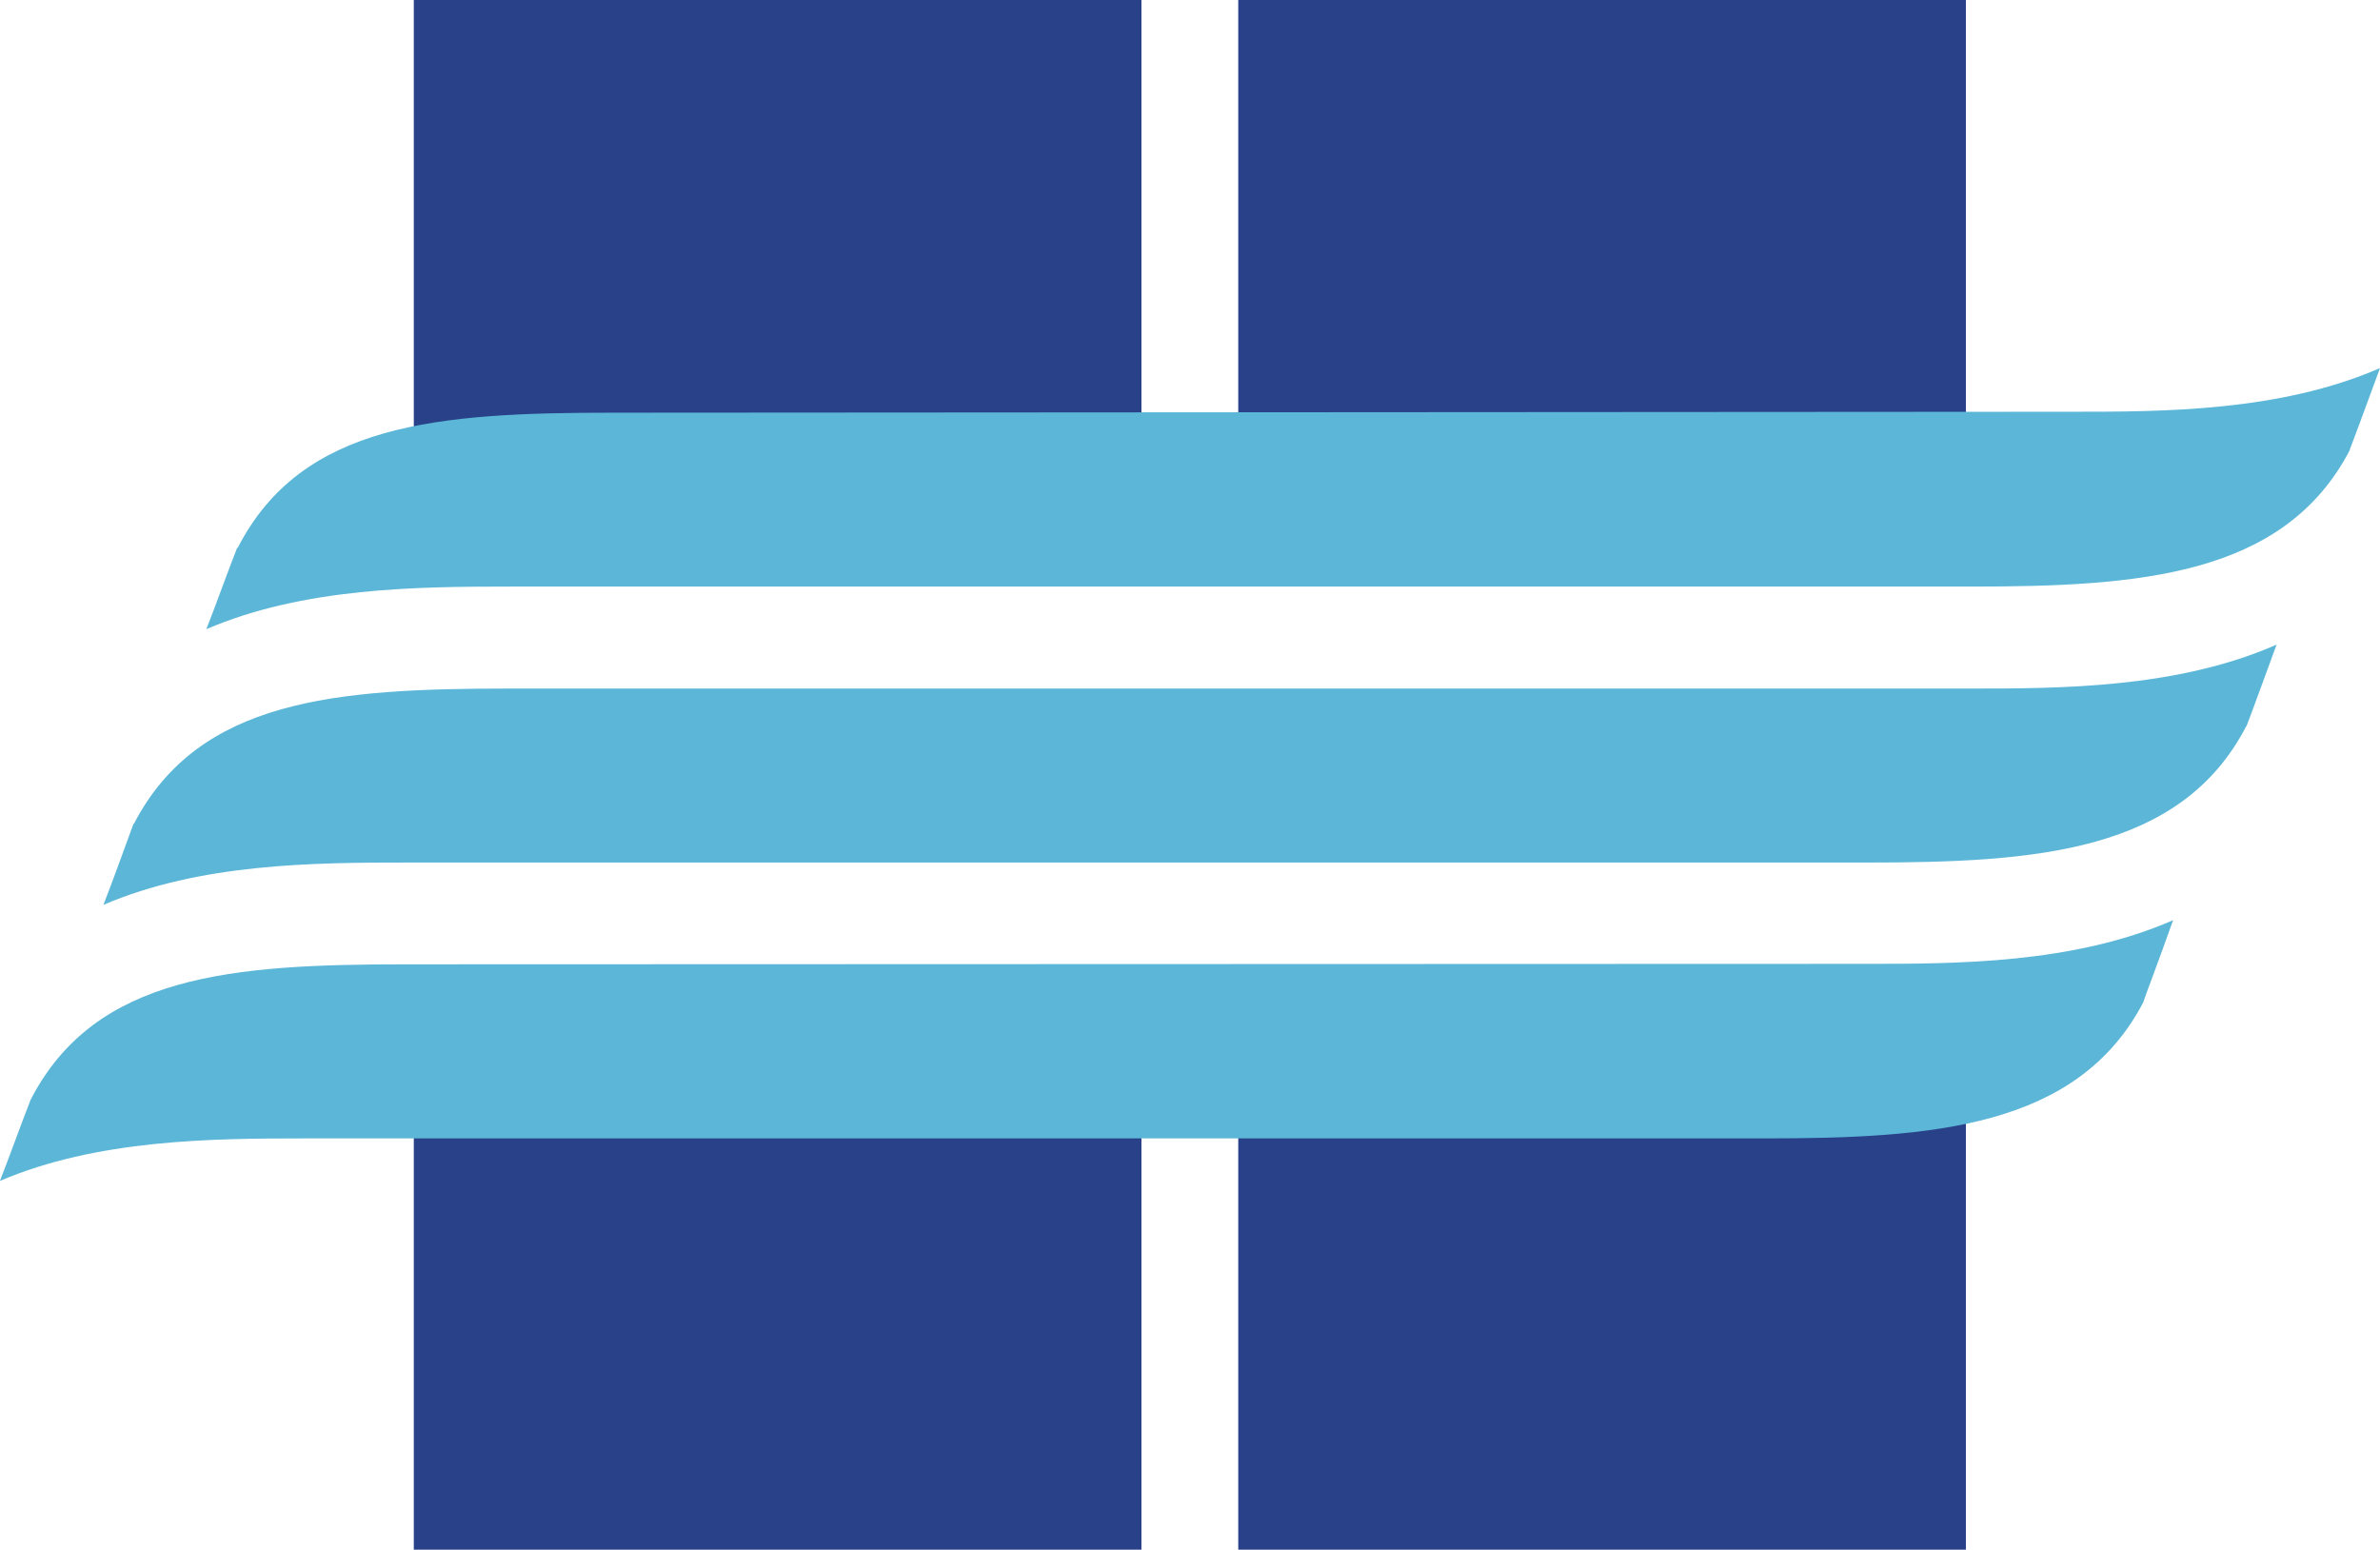 <svg xmlns="http://www.w3.org/2000/svg" viewBox="0 0 248.58 161.84"><defs><style>.cls-1{fill:#294189;}.cls-2{fill:#5bb6d7;}</style></defs><title>Asset 1</title><g id="Layer_2" data-name="Layer 2"><g id="svg2"><g id="layer1"><g id="g2438"><path id="path8" class="cls-1" d="M43.22,108.92v52.92h76V108.92Z"/><path id="path10" class="cls-1" d="M43.22,0V52.94h76V0Z"/><path id="path12" class="cls-1" d="M129.33,0V52.94h76V0Z"/><path id="path14" class="cls-1" d="M129.33,108.92v52.92h76V108.92Z"/><path id="path18" class="cls-2" d="M223.87,104.65c-6.87,13.15-22,14.24-39.62,14.24l-152.46,0c-9.74,0-21.67.11-31.8,4.44,1-2.52,2-5.38,3.21-8.48,6.75-13.1,21.1-14.14,39.23-14.14l152.46-.05c9.4,0,21.67,0,32.08-4.56-1.46,4.14-3,8.15-3.1,8.52"/><path id="path22" class="cls-2" d="M234.62,75.82C227.81,89,212.68,90.08,195,90.08l-152.4,0c-9.79,0-21.67.07-31.8,4.42,1-2.54,2-5.37,3.15-8.49H14C20.77,73,35.12,71.91,53.24,71.91l152.46,0c9.34,0,21.67,0,32.08-4.59-1.52,4.15-3,8.19-3.15,8.53"/><path id="path26" class="cls-2" d="M245.43,47c-6.87,13.17-21.95,14.26-39.62,14.26l-152.46,0c-9.74,0-21.67.09-31.8,4.45,1-2.52,2-5.39,3.21-8.48h.06C31.52,44.13,45.87,43.1,64,43.1L216.45,43c9.4,0,21.67,0,32.13-4.56-1.52,4.15-3,8.14-3.15,8.5"/></g></g></g></g></svg>